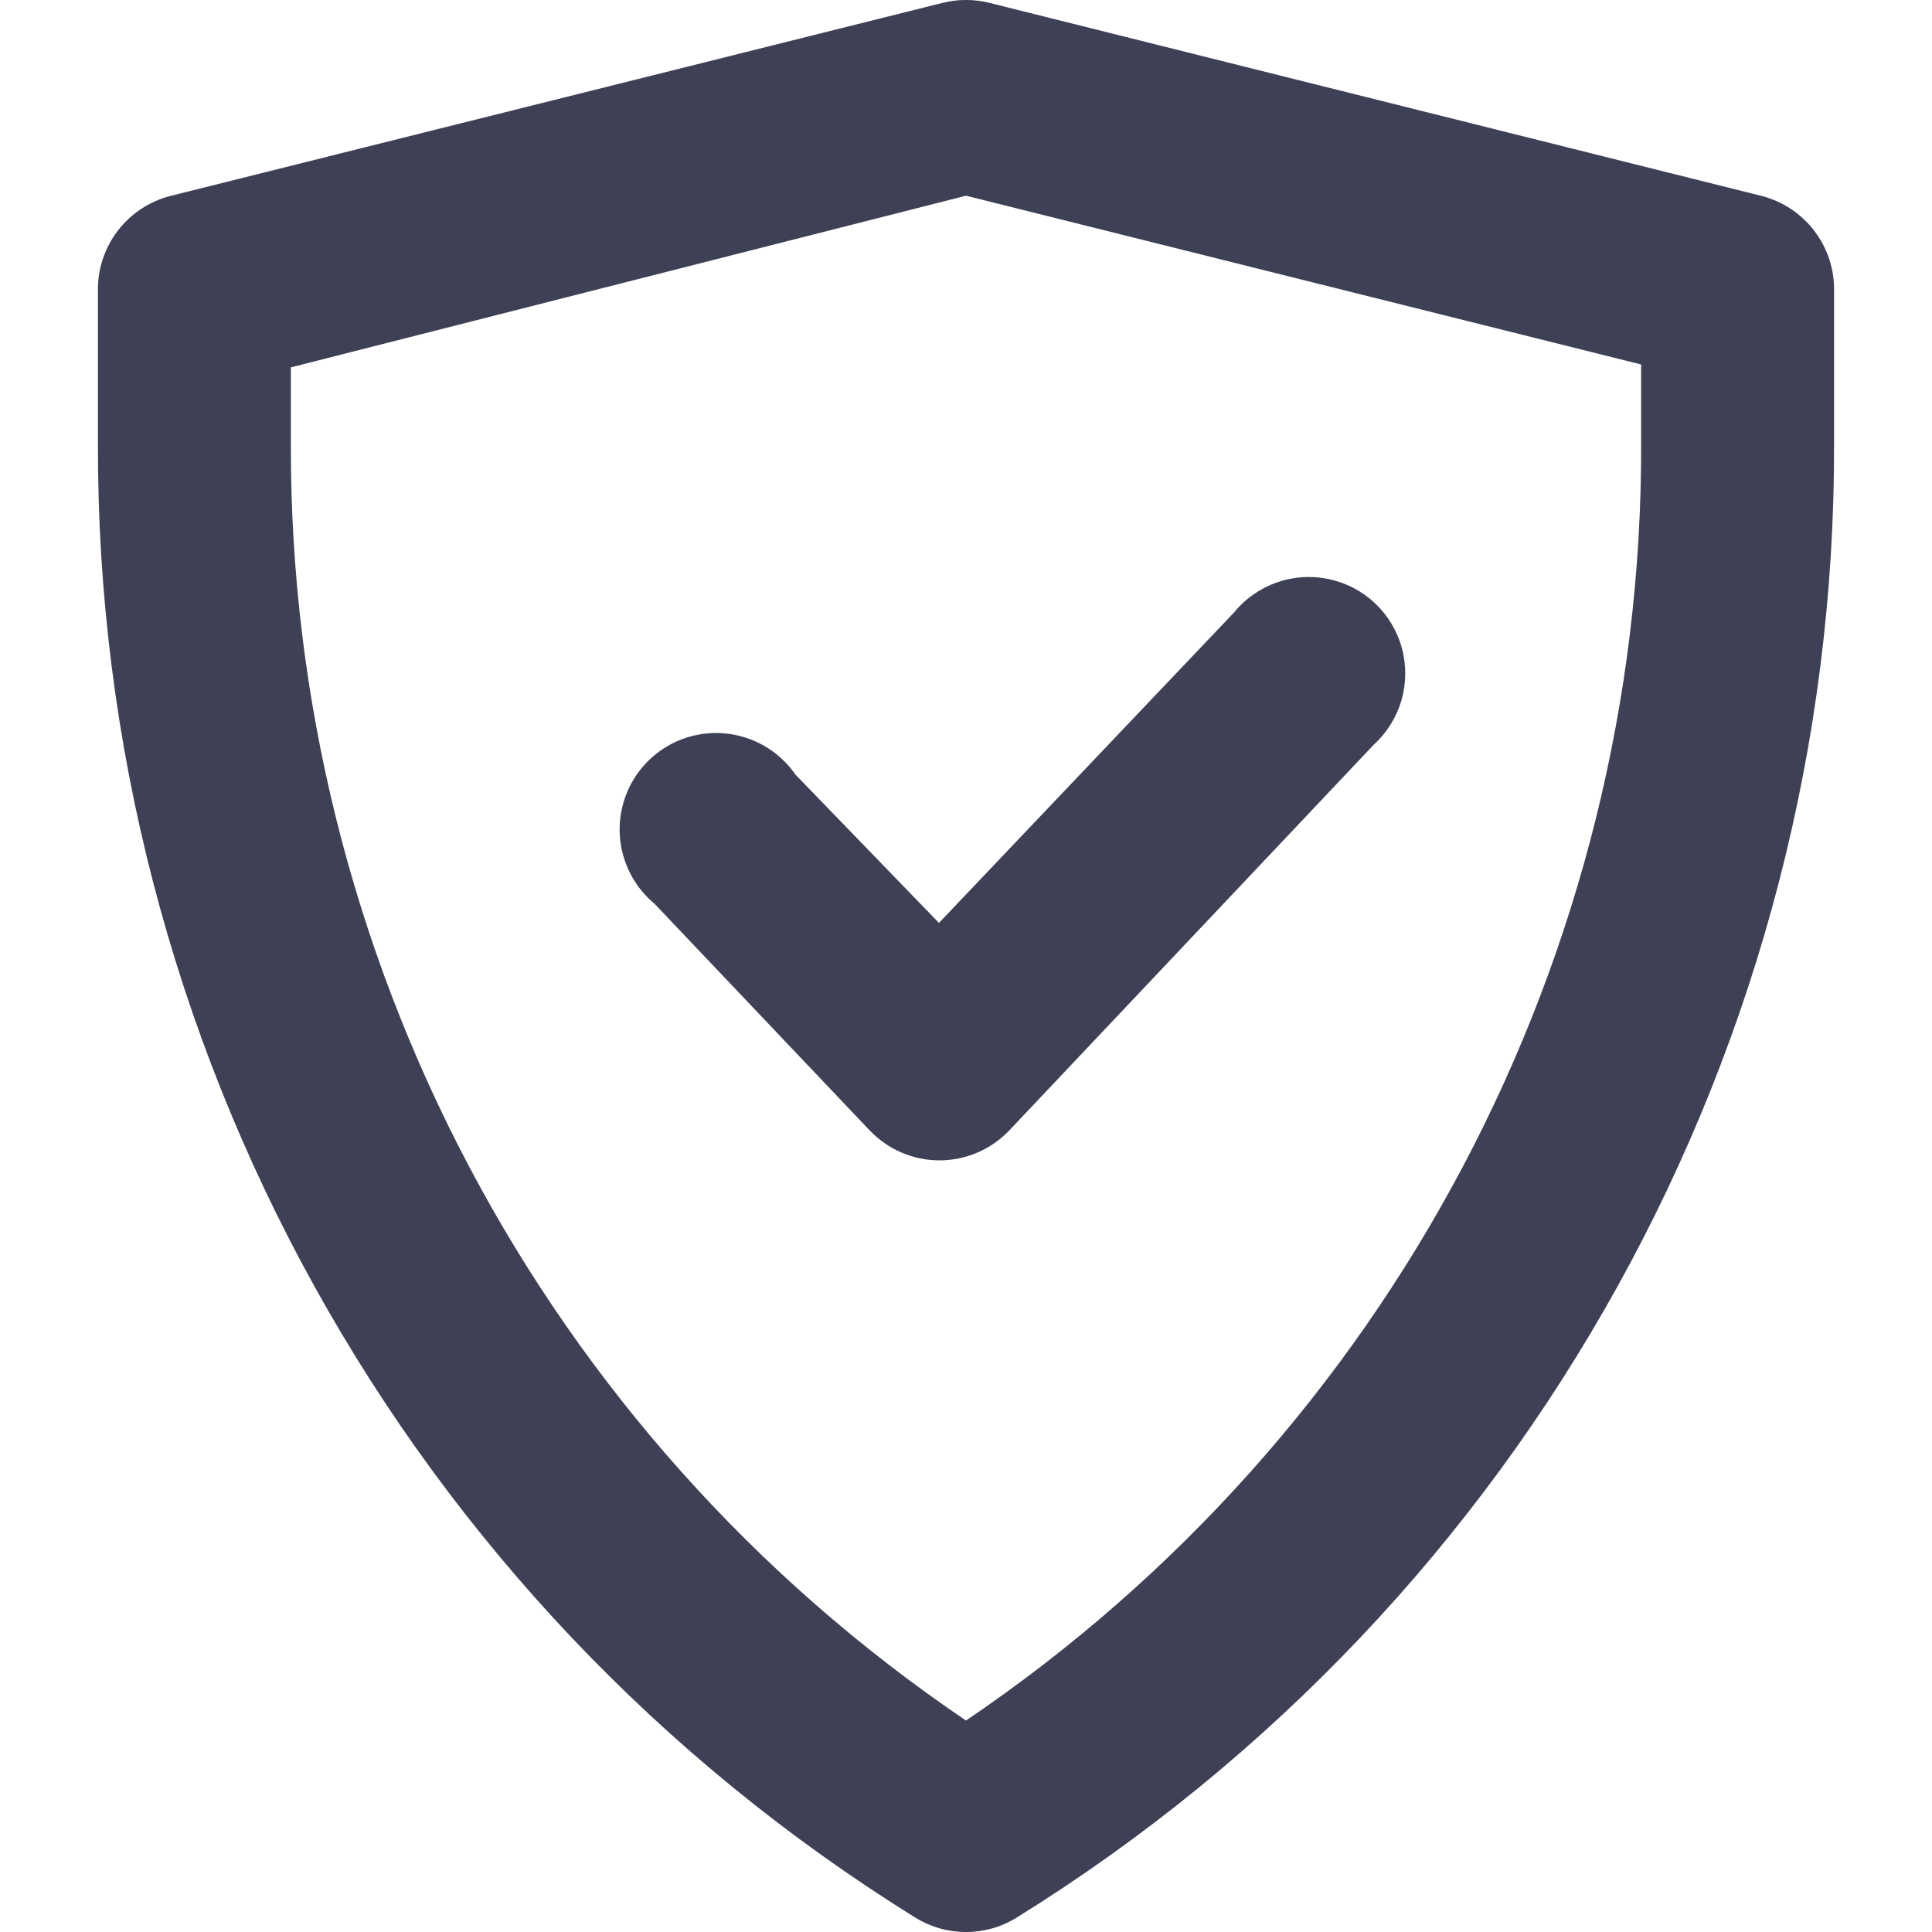<?xml version="1.0" encoding="UTF-8"?>
<svg width="20px" height="20px" viewBox="0 0 20 20" version="1.1" xmlns="http://www.w3.org/2000/svg" xmlns:xlink="http://www.w3.org/1999/xlink">
    <title>防护</title>
    <defs>
        <filter id="filter-1">
            <feColorMatrix in="SourceGraphic" type="matrix" values="0 0 0 0 0.812 0 0 0 0 0 0 0 0 0 0.063 0 0 0 1 0"></feColorMatrix>
        </filter>
    </defs>
    <g id="页面-1" stroke="none" stroke-width="1" fill="none" fill-rule="evenodd">
        <g id="SDSF-企业场景" transform="translate(-1011, -1610)">
            <g id="编组-8" transform="translate(360, 725)">
                <g id="域名注册备份-3" transform="translate(1, 288)">
                    <g id="防护" transform="translate(650, 592)" filter="url(#filter-1)">
                        <g transform="translate(0, 5)">
                            <rect id="矩形" fill="#000000" fill-rule="nonzero" opacity="0" x="0" y="0" width="20" height="20"></rect>
                            <path d="M18.227,2.026 L10.24,0.029 C10.082,-0.01 9.918,-0.01 9.76,0.029 L1.773,2.026 C1.316,2.139 1,2.555 1.014,3.025 L1.014,4.592 C0.995,10.8 4.196,16.574 9.471,19.848 C9.795,20.051 10.205,20.051 10.529,19.848 C15.804,16.574 19.005,10.8 18.986,4.592 L18.986,3.025 C19,2.555 18.684,2.139 18.227,2.026 L18.227,2.026 Z M16.989,4.592 C17.005,9.887 14.385,14.843 10,17.811 C5.615,14.843 2.995,9.887 3.011,4.592 L3.011,3.803 L10,2.026 L16.989,3.773 L16.989,4.592 Z" id="形状" fill="#3E4055" fill-rule="nonzero"></path>
                            <path d="M8.233,8.017 C8.011,7.697 7.623,7.536 7.24,7.603 C6.857,7.67 6.548,7.954 6.448,8.33 C6.348,8.706 6.476,9.106 6.775,9.355 L9.002,11.701 C9.19,11.899 9.452,12.012 9.725,12.012 C9.999,12.012 10.261,11.899 10.449,11.701 L14.223,7.707 C14.499,7.455 14.61,7.069 14.512,6.709 C14.414,6.348 14.122,6.072 13.756,5.995 C13.391,5.917 13.012,6.05 12.776,6.339 L9.72,9.554 L8.233,8.017 Z" id="路径" fill="#3E4055" fill-rule="nonzero"></path>
                        </g>
                    </g>
                </g>
            </g>
        </g>
    </g>
</svg>